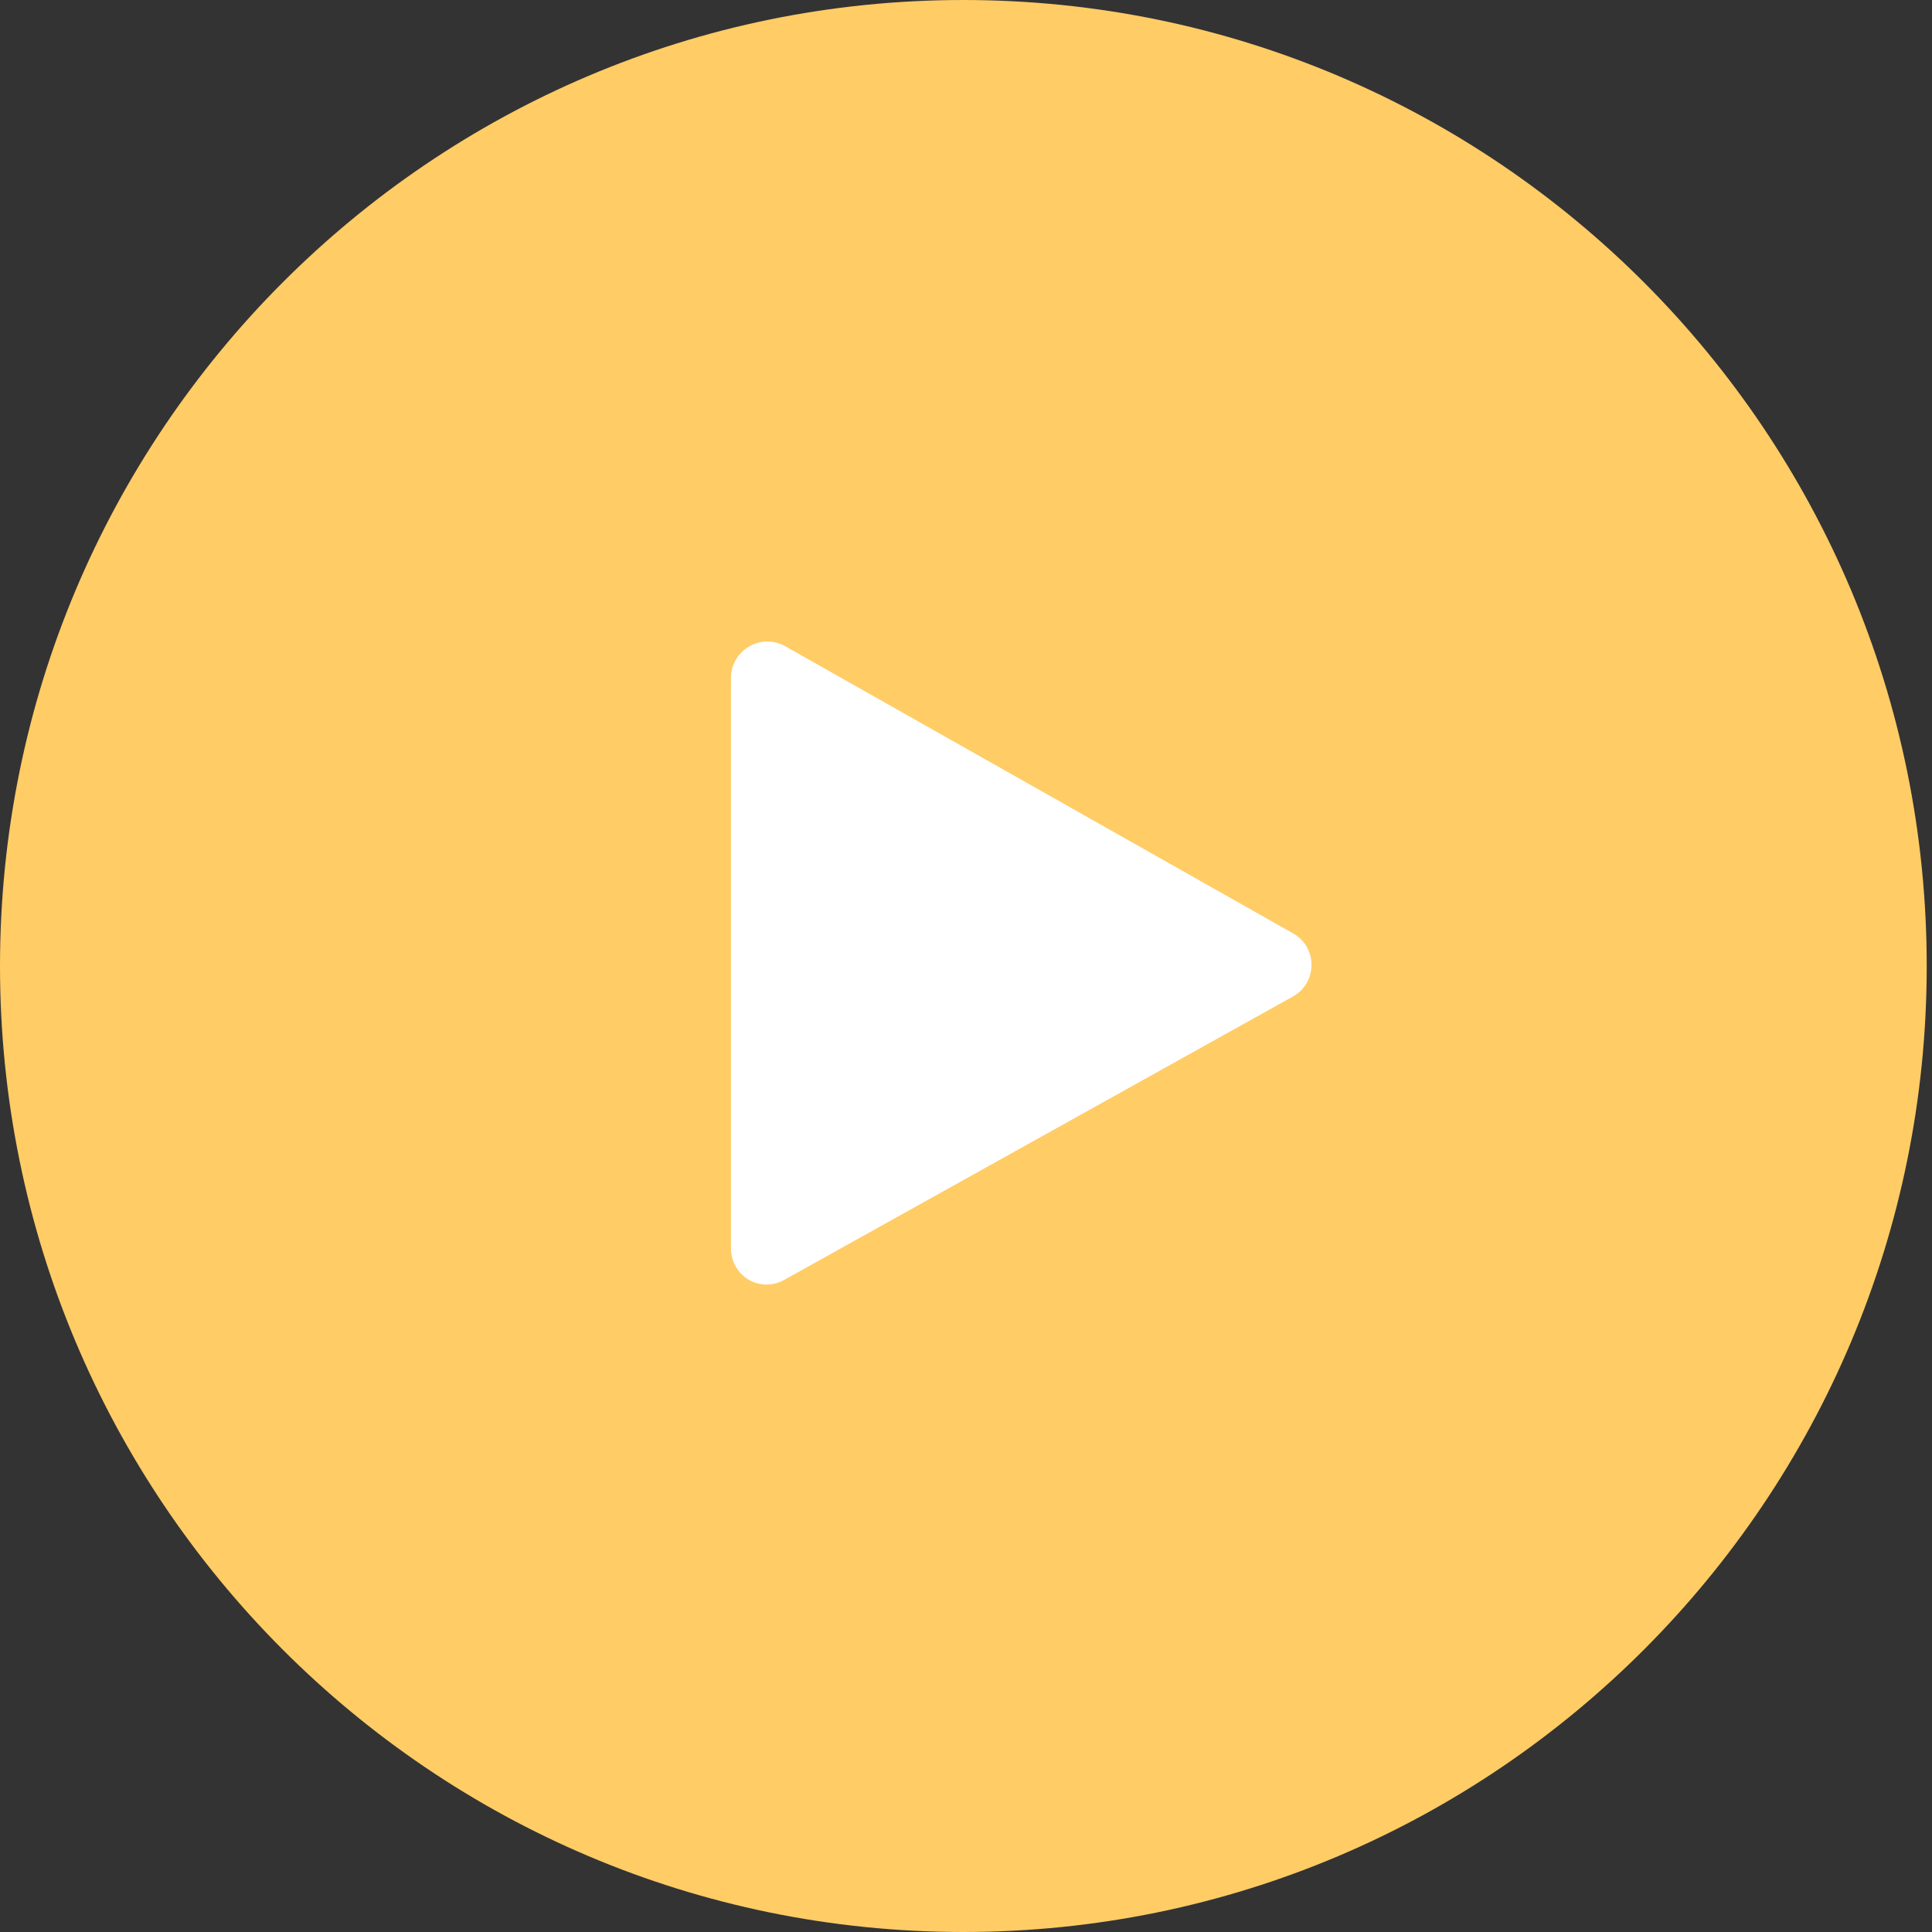 <svg width="15" height="15" viewBox="0 0 15 15" fill="none" xmlns="http://www.w3.org/2000/svg">
<rect x="0" y="0" width="15" height="15" fill="#333333" stroke="none"/>
<path d="M7.479 15C11.61 15 14.959 11.642 14.959 7.5C14.959 3.358 11.61 0 7.479 0C3.349 0 0 3.358 0 7.5C0 11.642 3.349 15 7.479 15Z" fill="#FFCC66"/>
<path d="M5.675 9.691V5.264C5.675 5.051 5.905 4.91 6.096 5.017L10.04 7.247C10.23 7.354 10.23 7.629 10.04 7.736L6.096 9.933C5.905 10.045 5.675 9.91 5.675 9.691Z" fill="white"/>
</svg>

